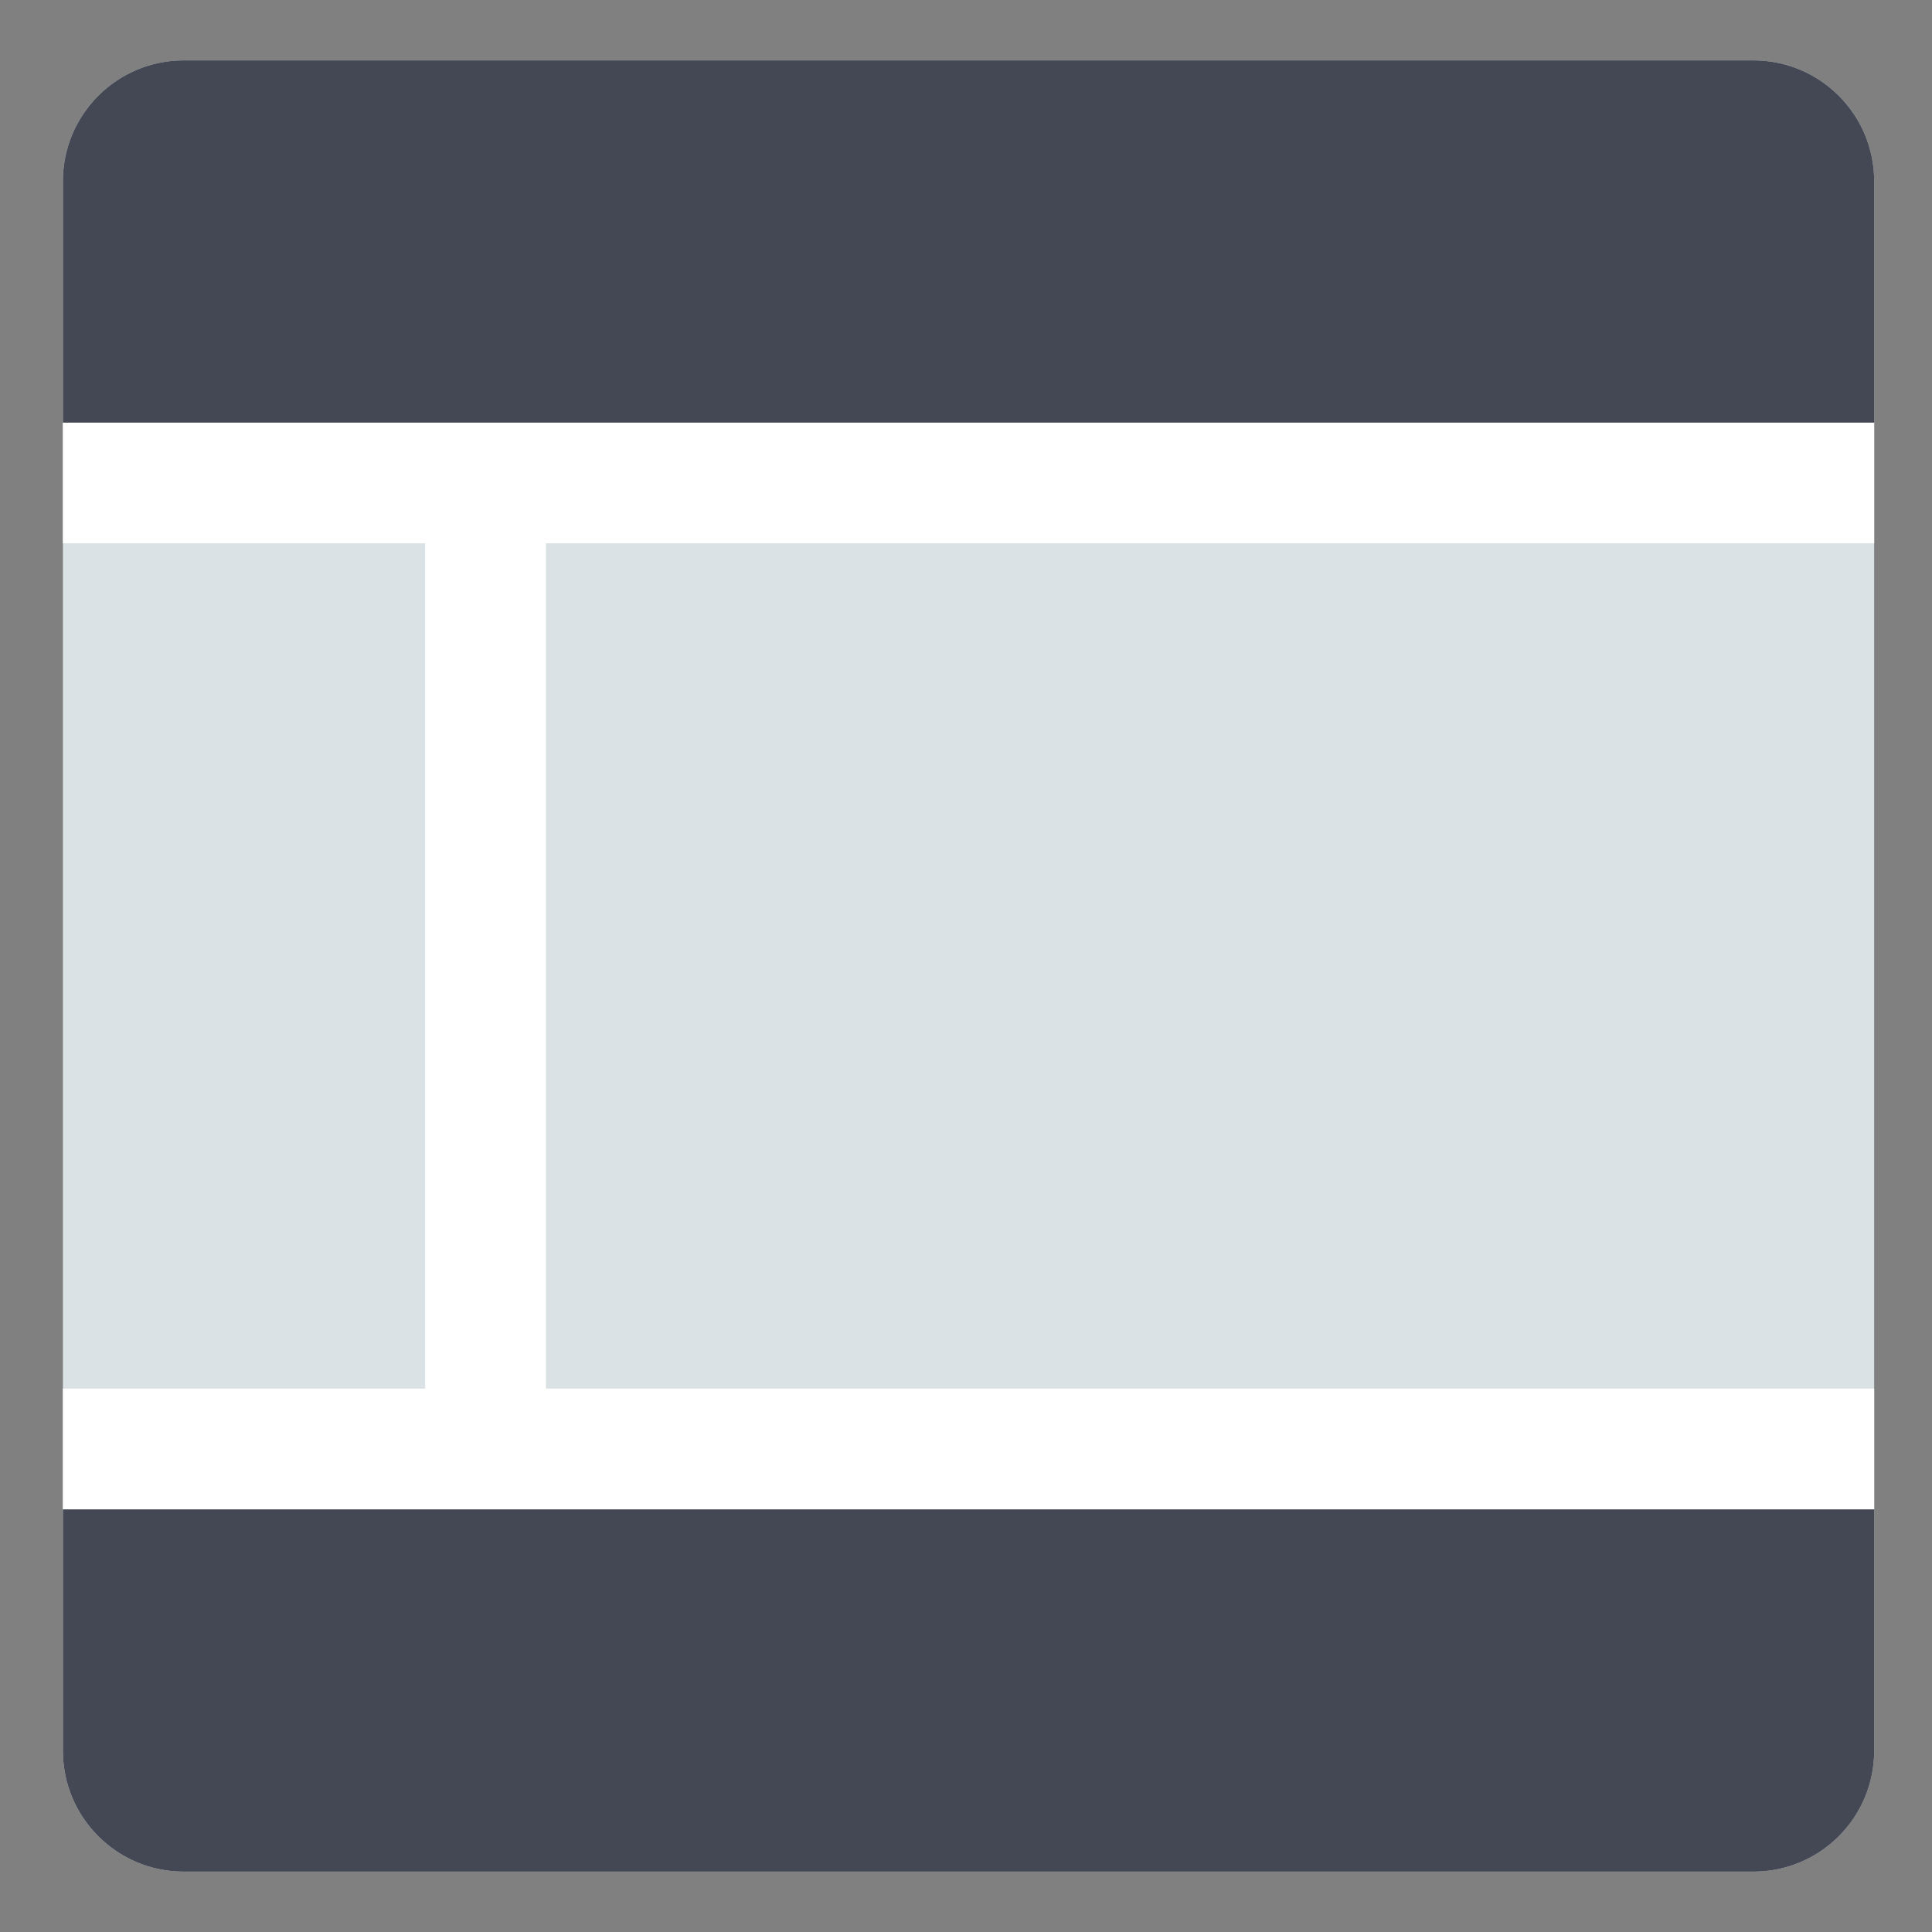 <?xml version="1.0" encoding="utf-8"?>
<!-- Generator: Adobe Illustrator 16.0.0, SVG Export Plug-In . SVG Version: 6.00 Build 0)  -->
<!DOCTYPE svg PUBLIC "-//W3C//DTD SVG 1.0//EN" "http://www.w3.org/TR/2001/REC-SVG-20010904/DTD/svg10.dtd">
<svg version="1.0" id="Layer_1" xmlns="http://www.w3.org/2000/svg" xmlns:xlink="http://www.w3.org/1999/xlink" x="0px" y="0px"
	 width="32px" height="32px" viewBox="0 0 32 32" enable-background="new 0 0 32 32" xml:space="preserve">
<rect x="0" y="0" width="32" height="32" fill="#808080" stroke="none"/>
<g>
	<path fill="#DAE2E5" d="M31.042,29c0,1.104-0.896,2-2,2h-26c-1.104,0-2-0.896-2-2V3c0-1.104,0.896-2,2-2h26c1.104,0,2,0.896,2,2V29
		z"/>
	<polygon fill="#FFFFFF" points="31.042,8.999 31.042,6.999 1.042,6.999 1.042,8.999 7.042,8.999 7.042,23 1.042,23 1.042,25 
		31.042,25 31.042,23 9.042,23 9.042,8.999 	"/>
	<g>
		<path fill="#434854" d="M31.042,7V3c0-1.104-0.896-2-2-2h-26c-1.104,0-2,0.896-2,2v4H31.042z"/>
		<path fill="#434854" d="M1.042,25v4c0,1.104,0.896,2,2,2h26c1.104,0,2-0.896,2-2v-4H1.042z"/>
	</g>
</g>
<g>
</g>
<g>
</g>
<g>
</g>
<g>
</g>
<g>
</g>
<g>
</g>
</svg>
